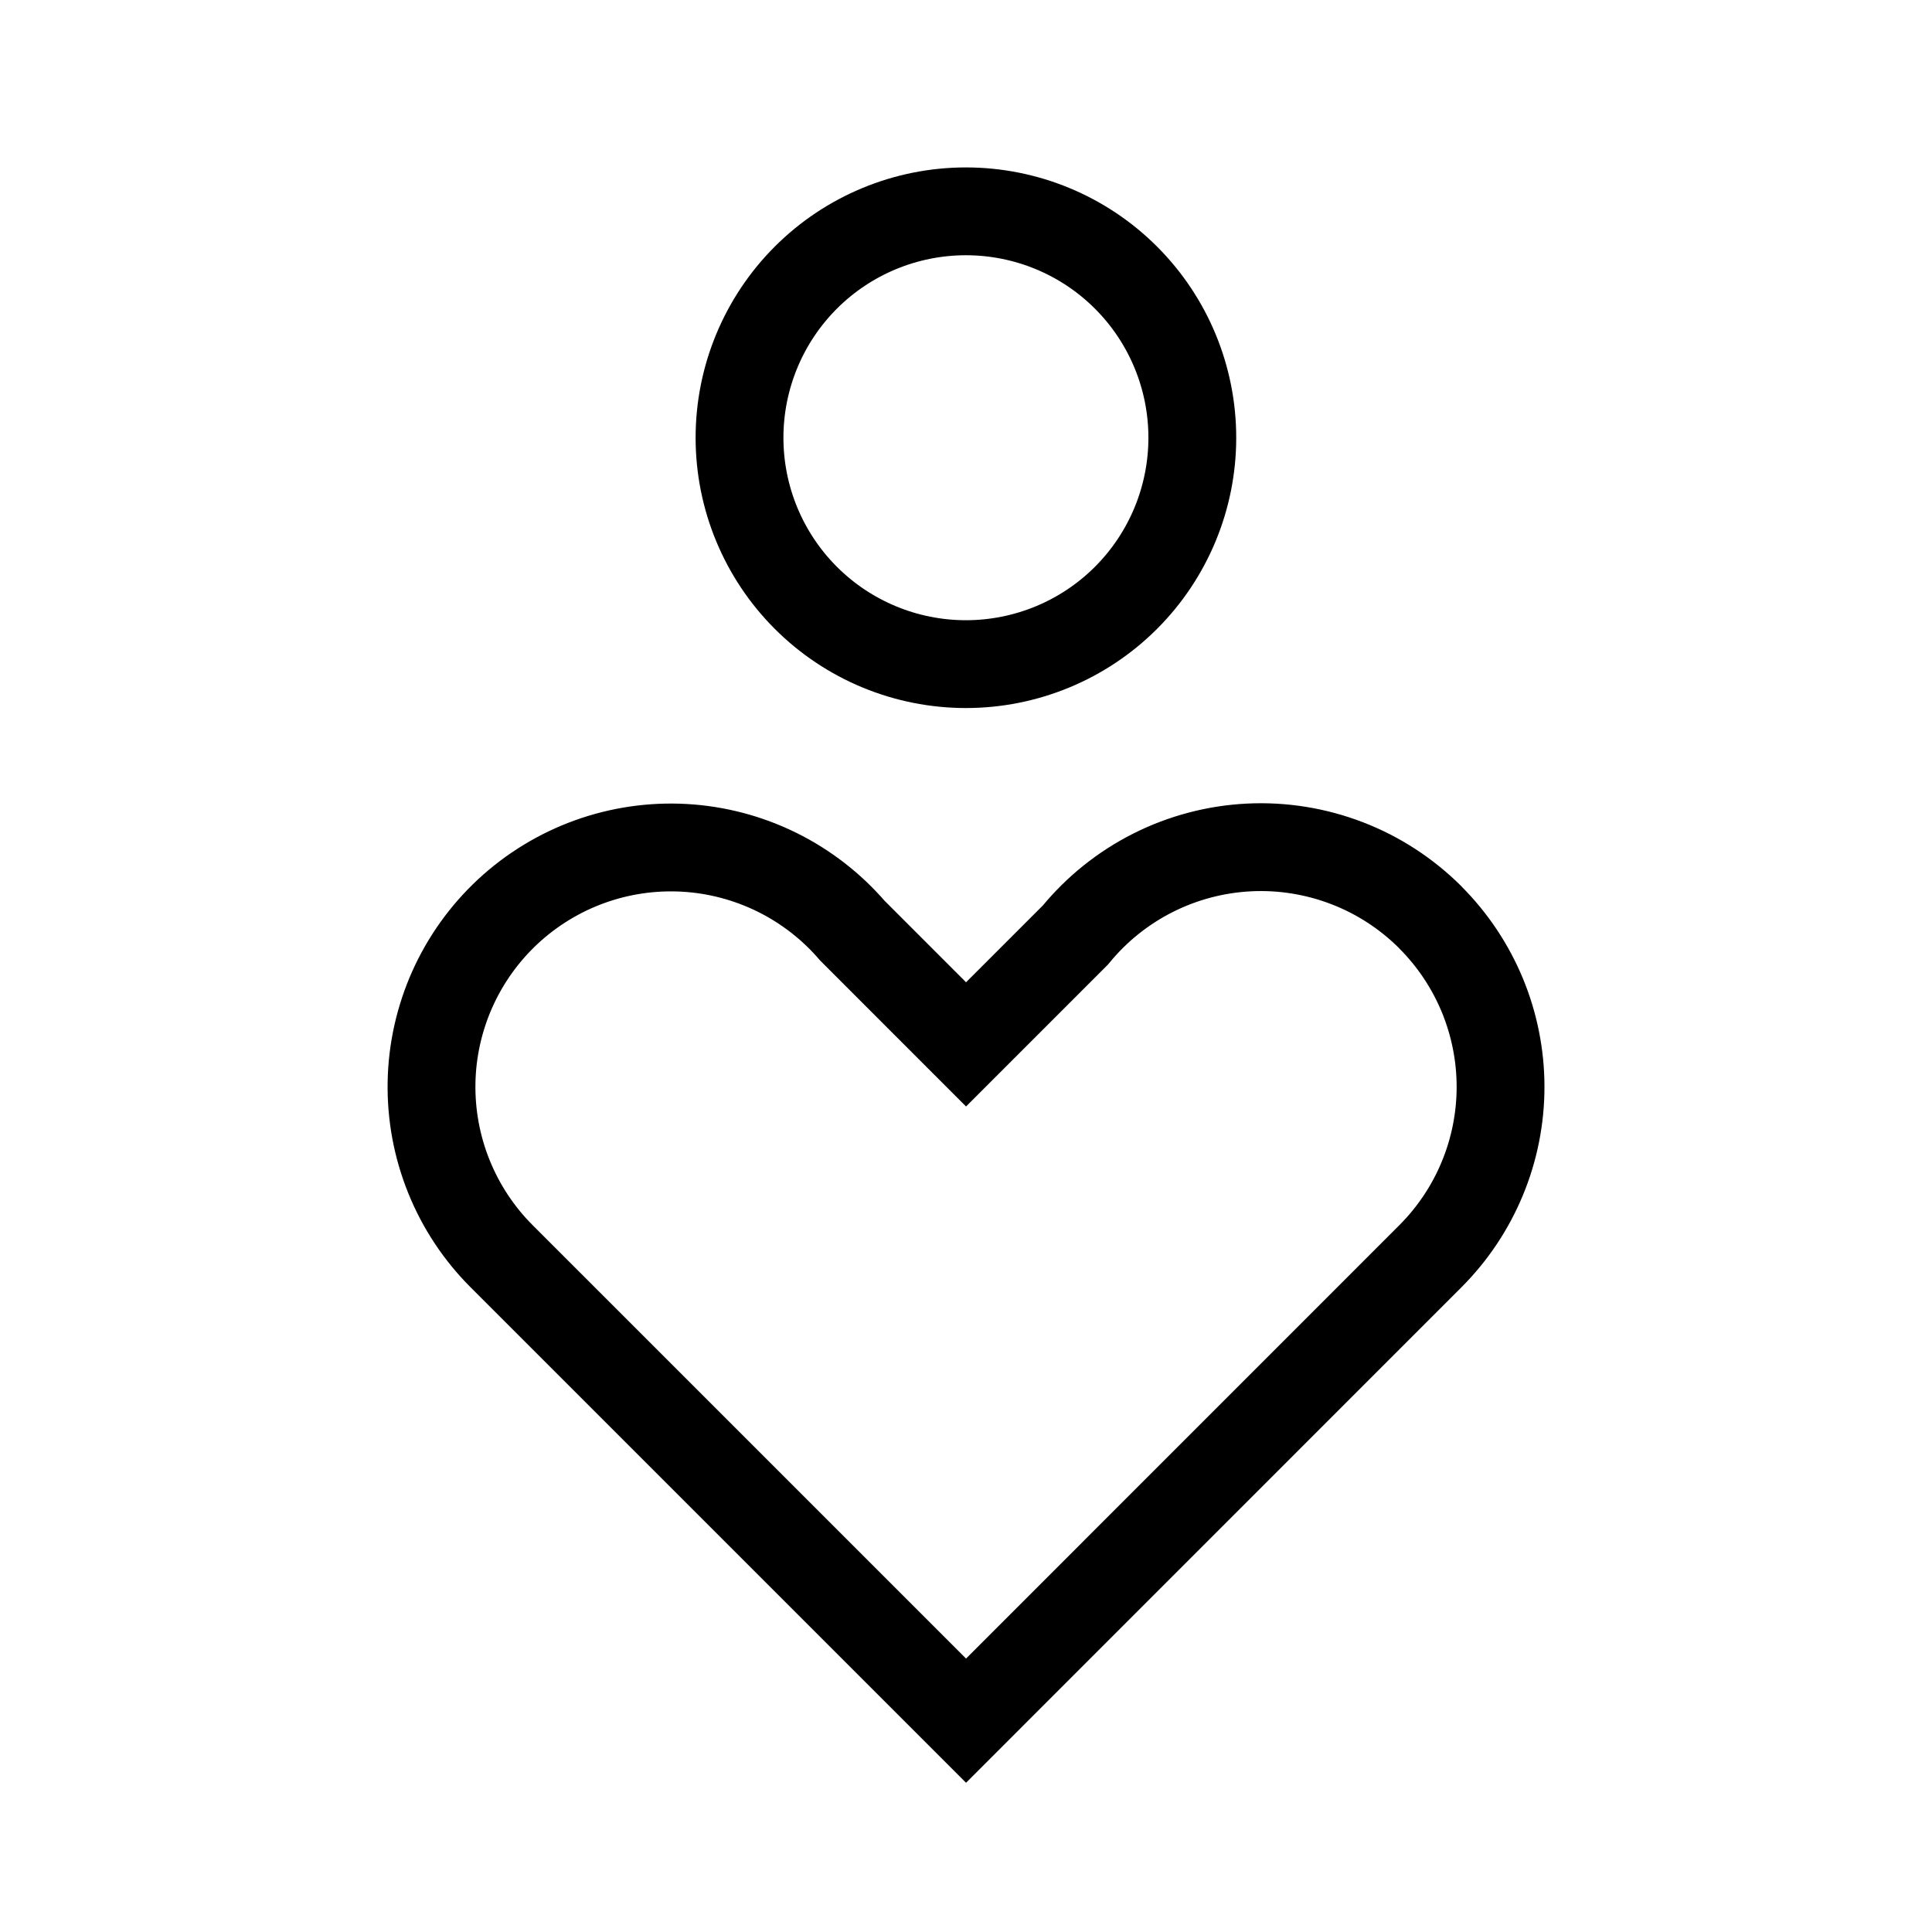 <svg fill="none" height="44" viewBox="0 0 44 44" width="44" xmlns="http://www.w3.org/2000/svg"><g stroke="currentColor" stroke-width="2"><path d="m32.574 20.892c.507.507.909 1.109 1.184 1.771.274.662.416 1.372.416 2.089s-.141 1.427-.416 2.089c-.274.662-.677 1.264-1.184 1.771l-.017.017-10.556 10.558-10.56-10.56-.015-.015c-.519-.518-.928-1.136-1.202-1.816-.275-.68-.409-1.409-.396-2.142.013-.733.175-1.456.474-2.126.299-.669.731-1.272 1.268-1.771.538-.499 1.17-.884 1.86-1.133.69-.249 1.423-.356 2.155-.315.732.041 1.449.23 2.107.554.658.325 1.243.778 1.722 1.334l2.587 2.588 2.492-2.492c.483-.59 1.085-1.072 1.765-1.415.681-.343 1.426-.54 2.188-.578.761-.038 1.522.085 2.234.359s1.357.695 1.897 1.234z"/><path d="m16.842 9.969c0 1.368.543 2.679 1.51 3.646s2.279 1.51 3.646 1.51 2.679-.543 3.646-1.51 1.51-2.279 1.51-3.646c0-1.368-.543-2.679-1.51-3.646-.967-.967-2.279-1.51-3.646-1.51s-2.679.543-3.646 1.51c-.967.967-1.51 2.279-1.51 3.646z"/></g></svg>
